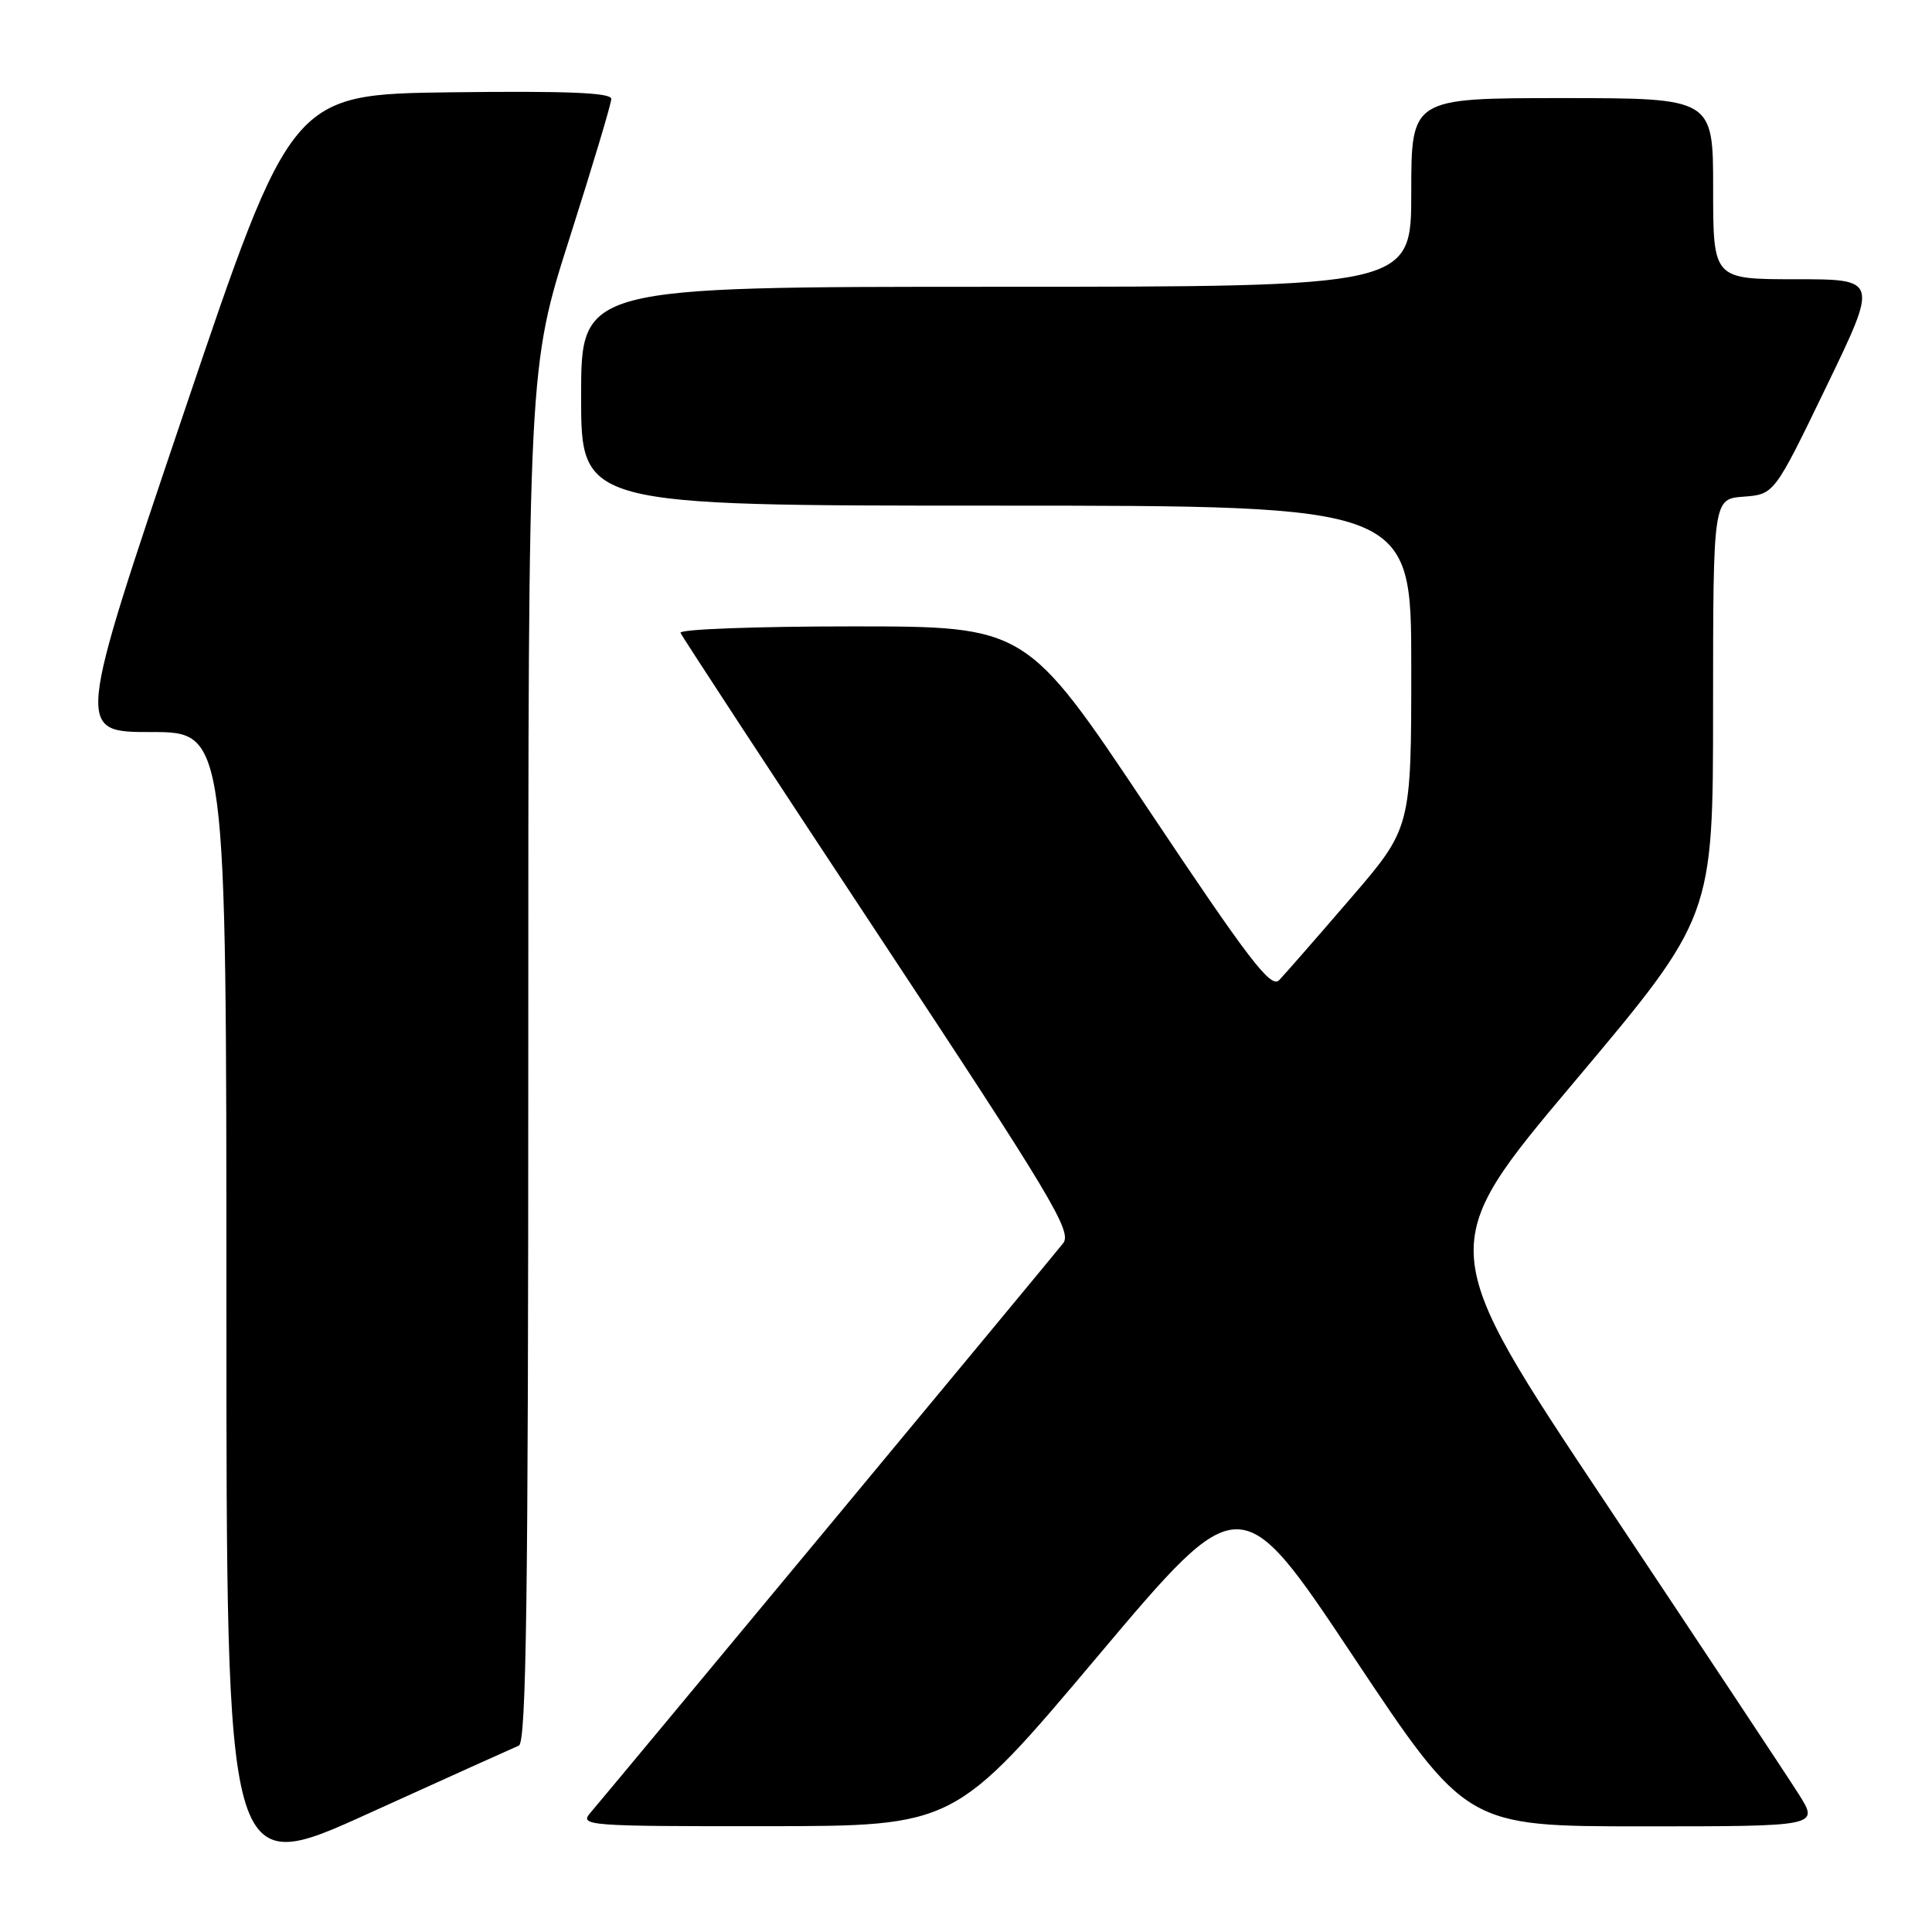 <?xml version="1.0" encoding="UTF-8" standalone="no"?>
<!DOCTYPE svg PUBLIC "-//W3C//DTD SVG 1.1//EN" "http://www.w3.org/Graphics/SVG/1.1/DTD/svg11.dtd" >
<svg xmlns="http://www.w3.org/2000/svg" xmlns:xlink="http://www.w3.org/1999/xlink" version="1.1" viewBox="0 0 256 256">
 <g >
 <path fill="currentColor"
d=" M 68.75 231.30 C 69.74 230.89 70.00 211.63 70.00 139.73 C 70.00 48.68 70.00 48.68 75.50 31.46 C 78.52 21.98 81.00 13.72 81.00 13.10 C 81.00 12.28 75.11 12.04 59.81 12.23 C 38.62 12.50 38.62 12.50 24.34 54.75 C 10.06 97.00 10.06 97.00 20.03 97.00 C 30.00 97.00 30.00 97.00 30.00 172.93 C 30.00 248.85 30.00 248.85 48.75 240.33 C 59.06 235.65 68.06 231.59 68.75 231.30 Z  M 145.43 219.49 C 164.36 197.02 164.36 197.02 179.33 219.51 C 194.31 242.00 194.31 242.00 217.67 242.00 C 241.03 242.00 241.03 242.00 238.35 237.75 C 236.87 235.41 225.43 218.15 212.92 199.38 C 190.16 165.26 190.16 165.26 208.58 143.38 C 226.99 121.50 226.99 121.50 226.99 93.81 C 227.00 66.11 227.00 66.11 231.05 65.81 C 235.10 65.50 235.10 65.50 241.99 51.25 C 248.88 37.00 248.88 37.00 237.94 37.00 C 227.00 37.00 227.00 37.00 227.00 25.00 C 227.00 13.00 227.00 13.00 207.00 13.00 C 187.00 13.00 187.00 13.00 187.00 25.50 C 187.00 38.00 187.00 38.00 132.00 38.00 C 77.00 38.00 77.00 38.00 77.00 52.50 C 77.00 67.00 77.00 67.00 132.00 67.00 C 187.00 67.00 187.00 67.00 187.00 88.35 C 187.00 109.71 187.00 109.71 178.91 119.10 C 174.46 124.27 170.22 129.12 169.50 129.87 C 168.40 131.02 165.54 127.28 152.08 107.12 C 135.98 83.00 135.98 83.00 112.91 83.00 C 100.22 83.00 89.98 83.38 90.17 83.85 C 90.35 84.31 102.14 102.32 116.37 123.85 C 139.41 158.72 142.09 163.20 140.87 164.74 C 139.33 166.70 80.53 237.53 78.19 240.25 C 76.77 241.91 77.97 242.00 101.60 241.98 C 126.50 241.96 126.50 241.96 145.43 219.49 Z "/>
</g>
</svg>